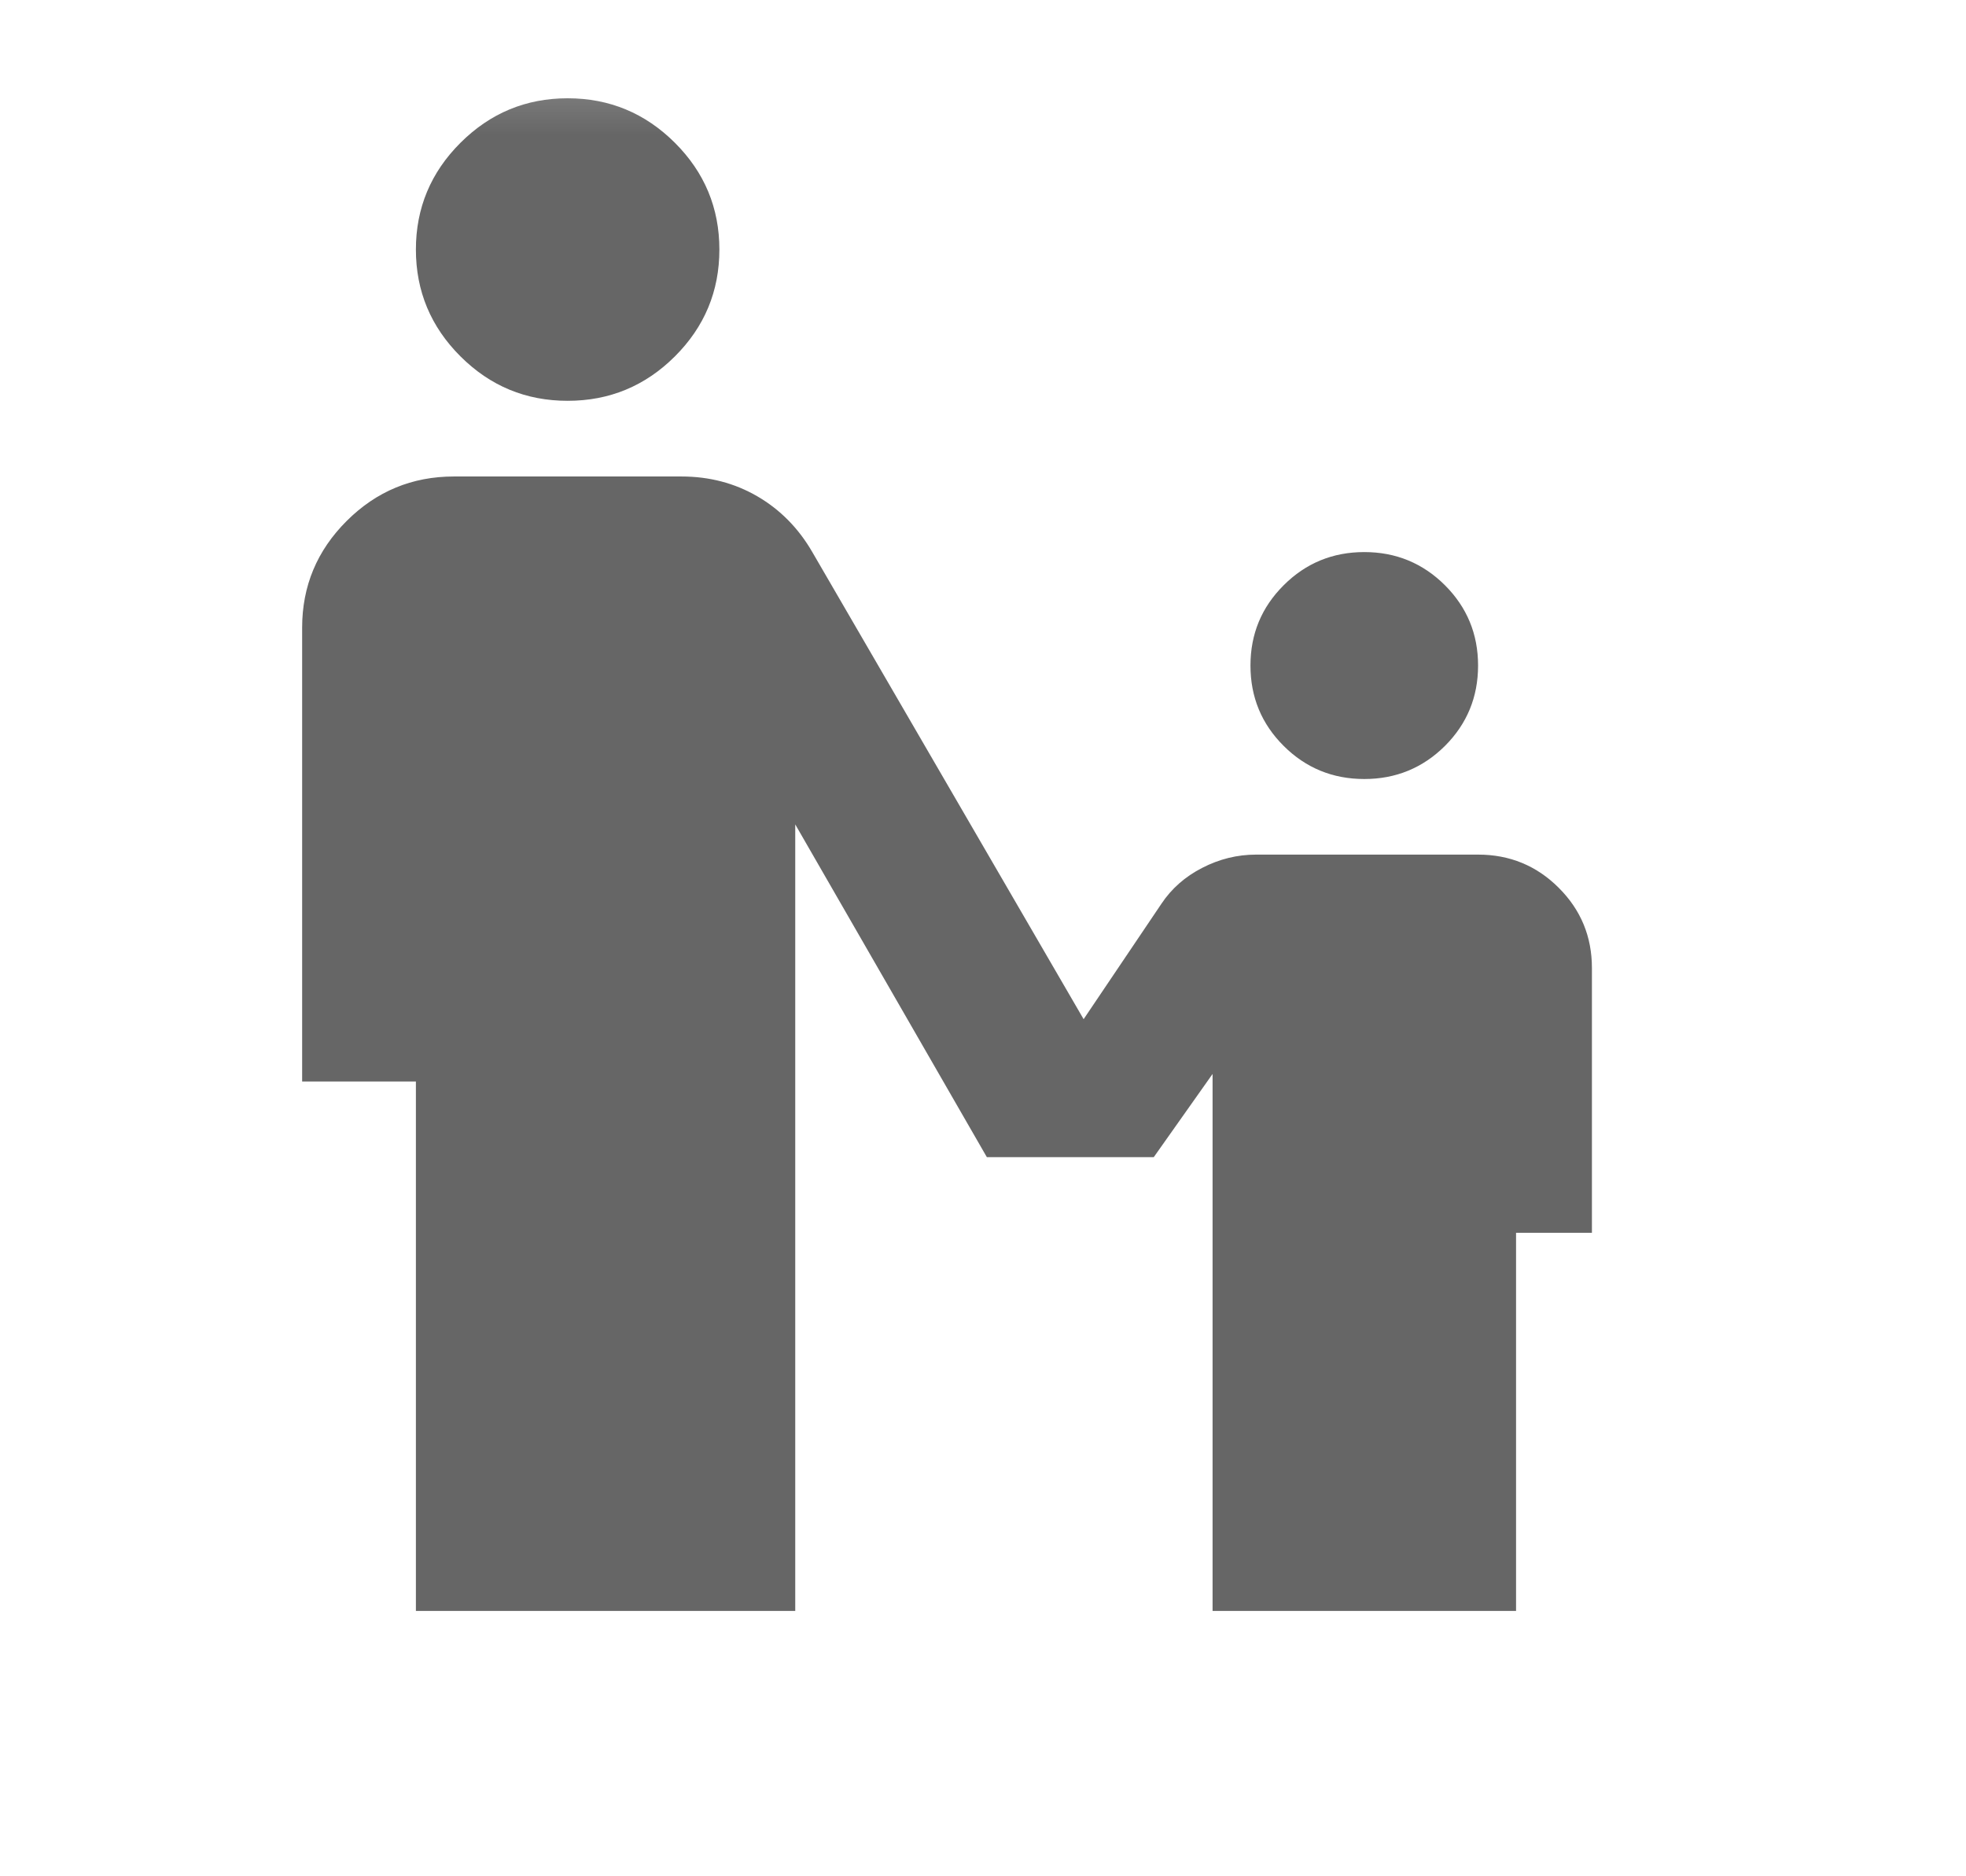<svg width="22" height="21" viewBox="0 0 22 21" fill="none" xmlns="http://www.w3.org/2000/svg">
<mask id="mask0_1844_2248" style="mask-type:alpha" maskUnits="userSpaceOnUse" x="0" y="0" width="22" height="21">
<rect x="0.787" y="0.3" width="20.36" height="20.36" fill="#D9D9D9"/>
</mask>
<g mask="url(#mask0_1844_2248)">
<path d="M6.352 4.486C5.885 4.486 5.486 4.321 5.153 3.989C4.821 3.658 4.654 3.259 4.654 2.793C4.654 2.328 4.821 1.929 5.153 1.598C5.486 1.266 5.885 1.1 6.352 1.1C6.819 1.1 7.219 1.266 7.552 1.598C7.884 1.929 8.05 2.328 8.05 2.793C8.05 3.259 7.884 3.658 7.552 3.989C7.219 4.321 6.819 4.486 6.352 4.486ZM15.267 8.719C14.913 8.719 14.612 8.595 14.365 8.349C14.117 8.102 13.993 7.802 13.993 7.449C13.993 7.096 14.117 6.797 14.365 6.55C14.612 6.303 14.913 6.179 15.267 6.179C15.62 6.179 15.921 6.303 16.169 6.55C16.416 6.797 16.54 7.096 16.54 7.449C16.54 7.802 16.416 8.102 16.169 8.349C15.921 8.595 15.62 8.719 15.267 8.719ZM4.654 18.03V12.105H3.381V7.026C3.381 6.56 3.547 6.162 3.88 5.83C4.212 5.499 4.612 5.333 5.079 5.333H7.626C7.937 5.333 8.22 5.407 8.475 5.555C8.729 5.703 8.935 5.911 9.09 6.179L12.126 11.407L12.996 10.116C13.109 9.946 13.261 9.812 13.452 9.714C13.643 9.615 13.845 9.565 14.057 9.565H16.54C16.894 9.565 17.195 9.689 17.442 9.936C17.69 10.183 17.814 10.482 17.814 10.835V13.798H16.965V18.03H13.569V12.02L12.911 12.951H11.043L8.899 9.227V18.03H4.654Z" fill="#666666"/>
</g>
</svg>
